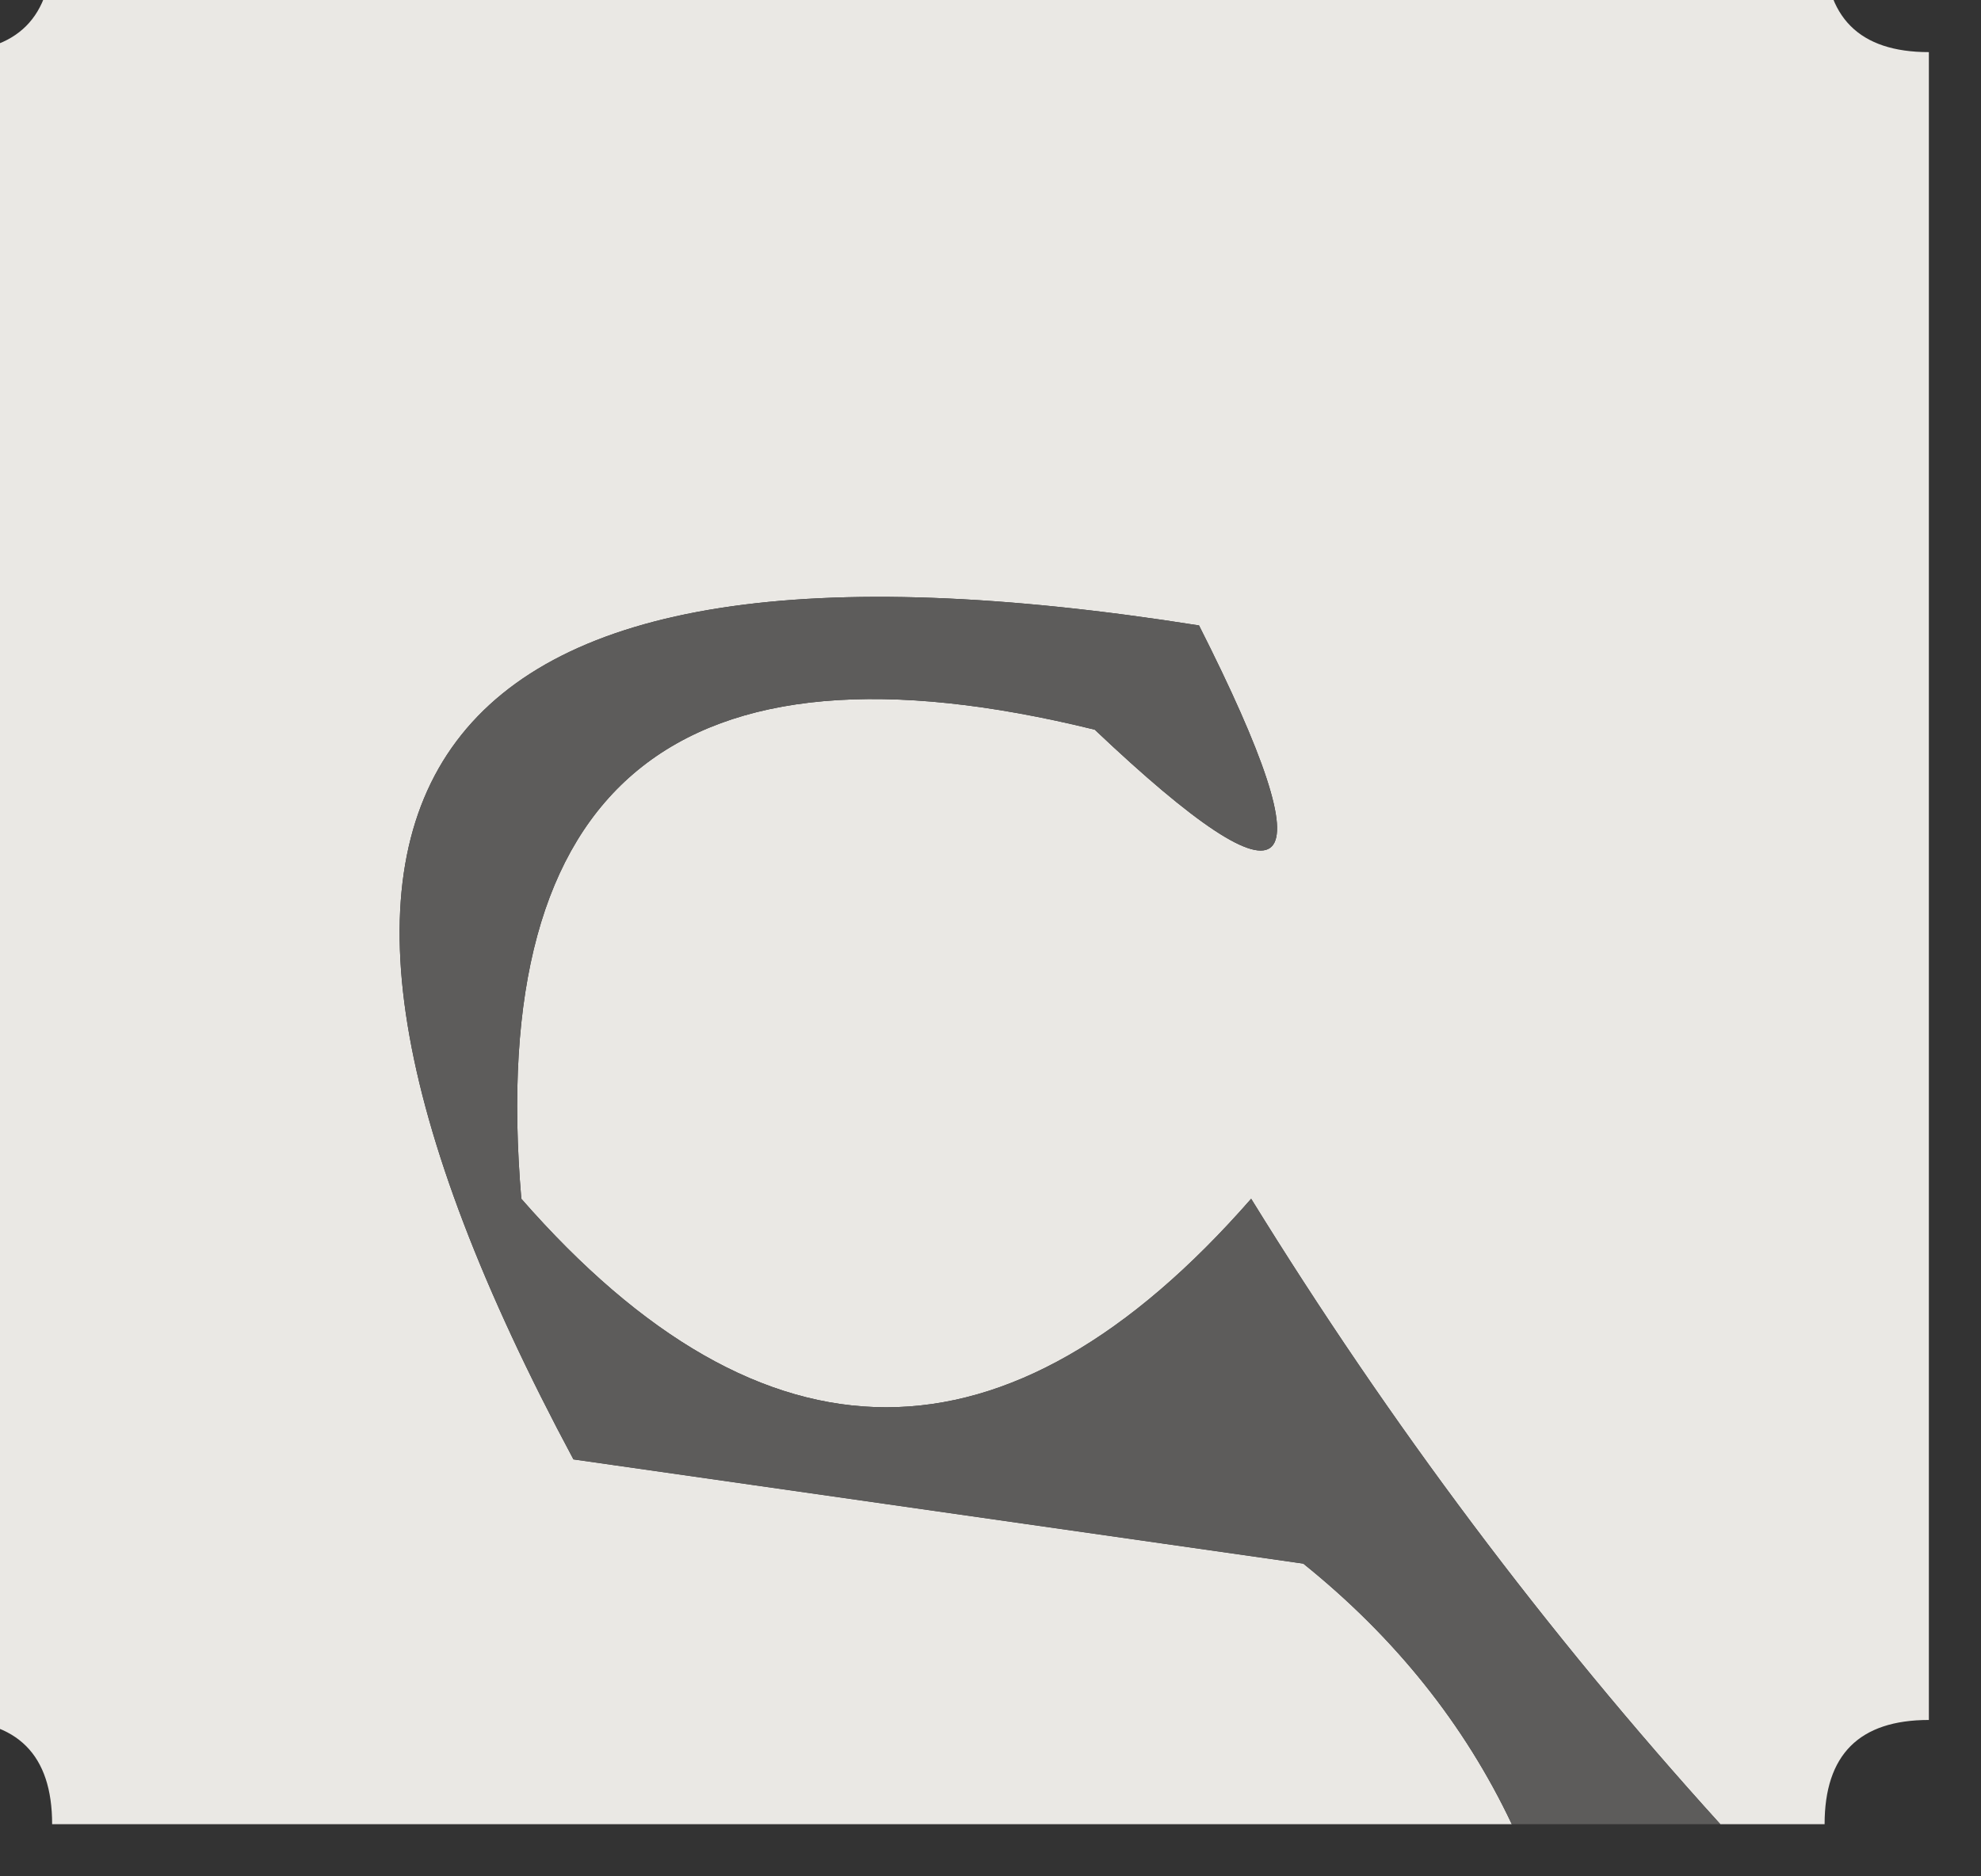 <?xml version="1.0" encoding="UTF-8"?>
<!DOCTYPE svg PUBLIC "-//W3C//DTD SVG 1.1//EN" "http://www.w3.org/Graphics/SVG/1.1/DTD/svg11.dtd">
<svg xmlns="http://www.w3.org/2000/svg" version="1.1" width="19px" height="18px" style="shape-rendering:geometricPrecision; text-rendering:geometricPrecision; image-rendering:optimizeQuality; fill-rule:evenodd; clip-rule:evenodd" xmlns:xlink="http://www.w3.org/1999/xlink">
<rect width="100%" height="100%" fill="#333333" stroke="none"/>
<g><path style="opacity:0.968" fill="#efede9" d="M 0.5,-0.5 C 6.167,-0.5 11.833,-0.5 17.5,-0.5C 17.5,0.167 17.833,0.5 18.5,0.5C 18.5,5.833 18.5,11.167 18.5,16.5C 17.833,16.5 17.5,16.833 17.5,17.5C 17.167,17.5 16.833,17.5 16.5,17.5C 14.832,15.66 13.332,13.66 12,11.5C 9.667,14.167 7.333,14.167 5,11.5C 4.661,7.513 6.494,6.013 10.5,7C 12.429,8.828 12.762,8.495 11.5,6C 4.005,4.813 2.005,7.479 5.5,14C 7.833,14.333 10.167,14.667 12.5,15C 13.38,15.708 14.047,16.542 14.5,17.5C 9.833,17.5 5.167,17.5 0.5,17.5C 0.5,16.833 0.167,16.5 -0.5,16.5C -0.5,11.167 -0.5,5.833 -0.5,0.5C 0.167,0.5 0.5,0.167 0.5,-0.5 Z"/></g>
<g><path style="opacity:1" fill="#5d5c5b" d="M 16.5,17.5 C 15.833,17.5 15.167,17.5 14.5,17.5C 14.047,16.542 13.38,15.708 12.5,15C 10.167,14.667 7.833,14.333 5.5,14C 2.005,7.479 4.005,4.813 11.5,6C 12.762,8.495 12.429,8.828 10.5,7C 6.494,6.013 4.661,7.513 5,11.5C 7.333,14.167 9.667,14.167 12,11.5C 13.332,13.66 14.832,15.66 16.5,17.5 Z"/></g>
</svg>

